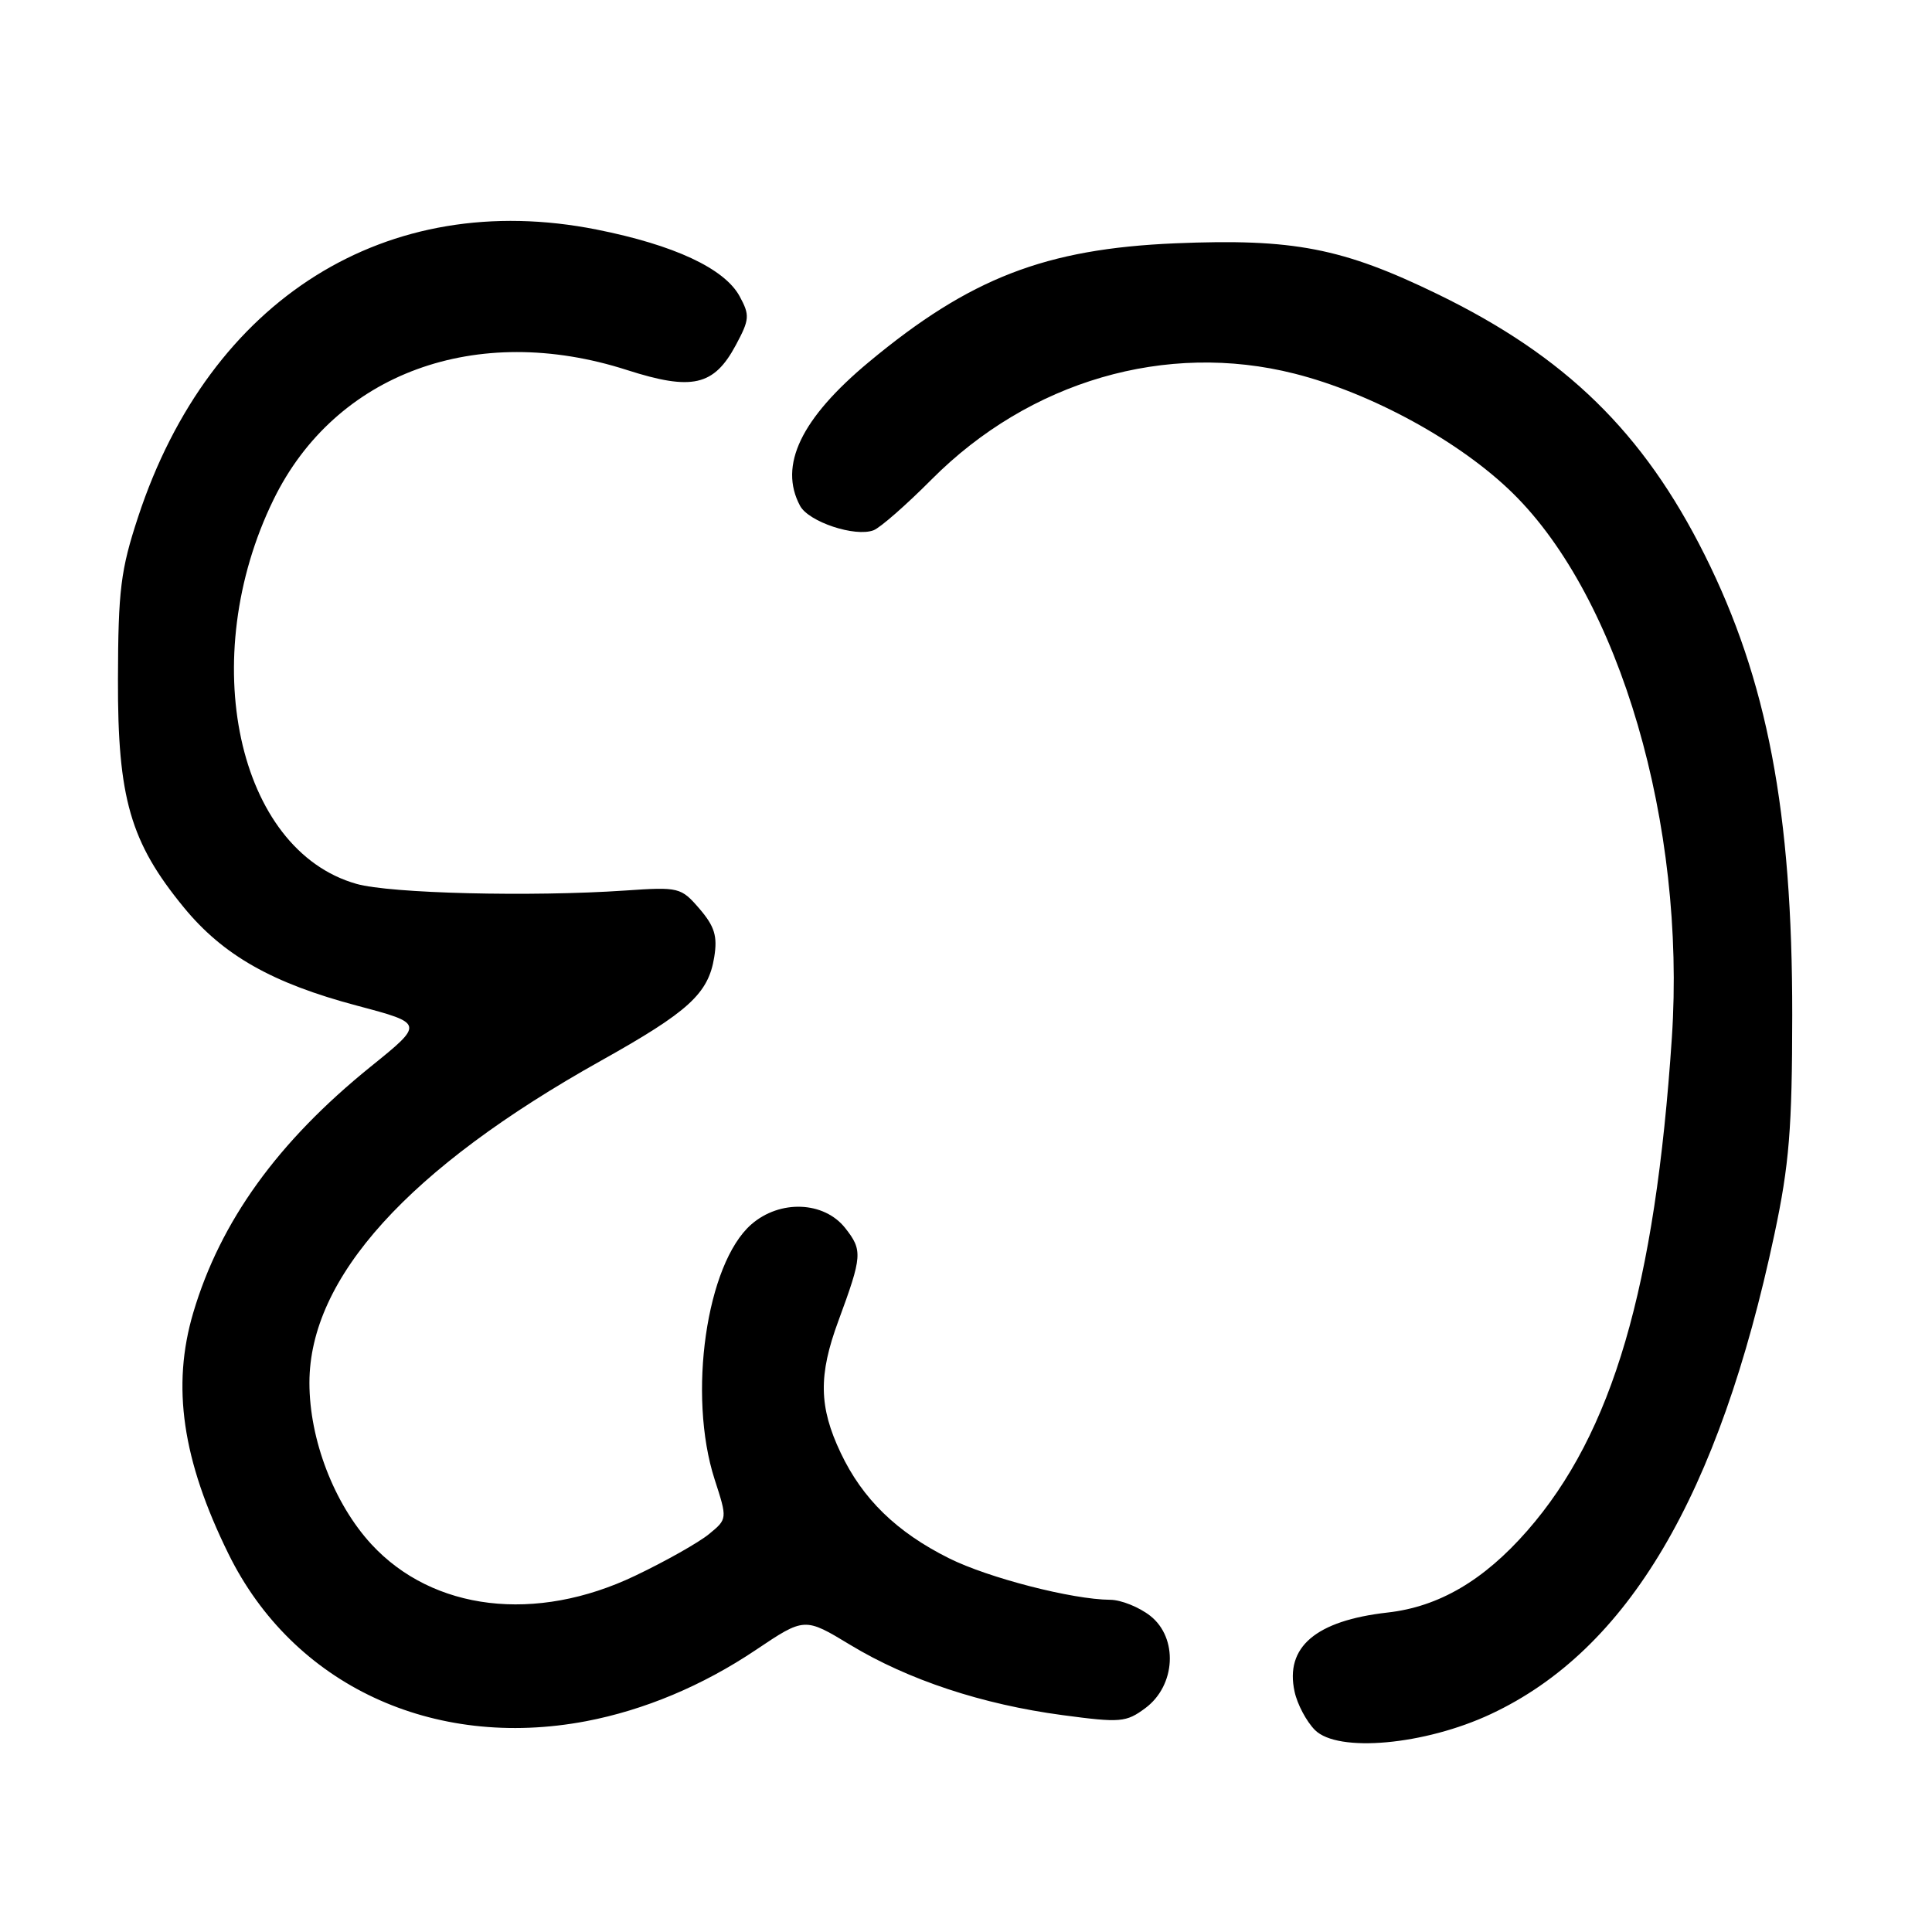 <?xml version="1.0" encoding="UTF-8" standalone="no"?>
<!DOCTYPE svg PUBLIC "-//W3C//DTD SVG 1.1//EN" "http://www.w3.org/Graphics/SVG/1.1/DTD/svg11.dtd" >
<svg xmlns="http://www.w3.org/2000/svg" xmlns:xlink="http://www.w3.org/1999/xlink" version="1.1" viewBox="0 0 256 256">
 <g >
 <path fill="currentColor"
d=" M 197.55 227.12 C 215.70 218.63 227.75 198.23 235.13 163.50 C 237.08 154.31 237.47 149.54 237.48 134.50 C 237.50 107.58 234.17 90.10 225.87 73.51 C 217.75 57.28 207.45 47.22 190.50 38.98 C 177.89 32.85 171.38 31.59 155.73 32.24 C 138.51 32.97 128.50 36.85 115.13 47.97 C 106.13 55.46 103.15 61.68 106.01 67.02 C 107.15 69.15 113.31 71.20 115.76 70.26 C 116.64 69.92 120.09 66.90 123.43 63.54 C 136.42 50.48 154.52 45.20 171.54 49.51 C 181.78 52.10 193.49 58.52 200.44 65.34 C 214.63 79.26 223.41 109.30 221.53 137.50 C 219.32 170.63 213.67 189.91 202.38 202.82 C 196.61 209.42 190.65 212.91 183.85 213.67 C 174.34 214.75 170.24 218.24 171.54 224.16 C 171.90 225.83 173.12 228.12 174.24 229.24 C 177.27 232.27 188.78 231.23 197.55 227.12 Z  M 77.65 228.07 C 85.36 226.60 93.08 223.37 100.13 218.64 C 106.61 214.29 106.61 214.29 112.69 217.97 C 120.35 222.60 130.14 225.84 140.77 227.26 C 148.47 228.29 149.21 228.23 151.77 226.33 C 155.80 223.33 156.13 217.04 152.42 214.11 C 150.94 212.95 148.55 211.99 147.12 211.98 C 142.09 211.95 130.96 209.08 125.75 206.48 C 118.81 203.02 114.28 198.61 111.39 192.50 C 108.50 186.41 108.43 182.21 111.10 175.00 C 114.26 166.42 114.32 165.68 112.00 162.73 C 109.19 159.16 103.33 158.93 99.54 162.25 C 93.59 167.47 91.09 184.86 94.69 196.02 C 96.39 201.27 96.39 201.27 93.94 203.28 C 92.60 204.38 88.20 206.87 84.17 208.79 C 71.00 215.09 57.37 213.46 49.21 204.62 C 44.26 199.24 41.00 190.75 41.00 183.23 C 41.00 169.31 54.11 154.82 79.63 140.55 C 91.26 134.04 93.86 131.67 94.64 126.82 C 95.09 124.05 94.69 122.76 92.69 120.42 C 90.24 117.58 89.97 117.51 82.84 118.00 C 70.37 118.85 51.71 118.39 47.24 117.12 C 31.43 112.65 25.95 87.26 36.25 66.19 C 44.43 49.46 63.12 42.61 83.08 49.03 C 91.71 51.80 94.60 51.14 97.50 45.73 C 99.33 42.32 99.37 41.77 98.00 39.25 C 95.99 35.57 89.32 32.46 79.07 30.42 C 51.26 24.89 27.82 39.57 18.30 68.50 C 15.99 75.51 15.66 78.17 15.63 90.00 C 15.58 105.75 17.27 111.60 24.36 120.24 C 29.56 126.58 36.08 130.28 47.36 133.27 C 56.20 135.62 56.20 135.62 49.10 141.35 C 36.81 151.28 29.20 161.83 25.61 173.93 C 22.72 183.68 24.15 193.46 30.27 205.89 C 38.81 223.25 57.34 231.92 77.65 228.07 Z "/>
</g>
</svg>